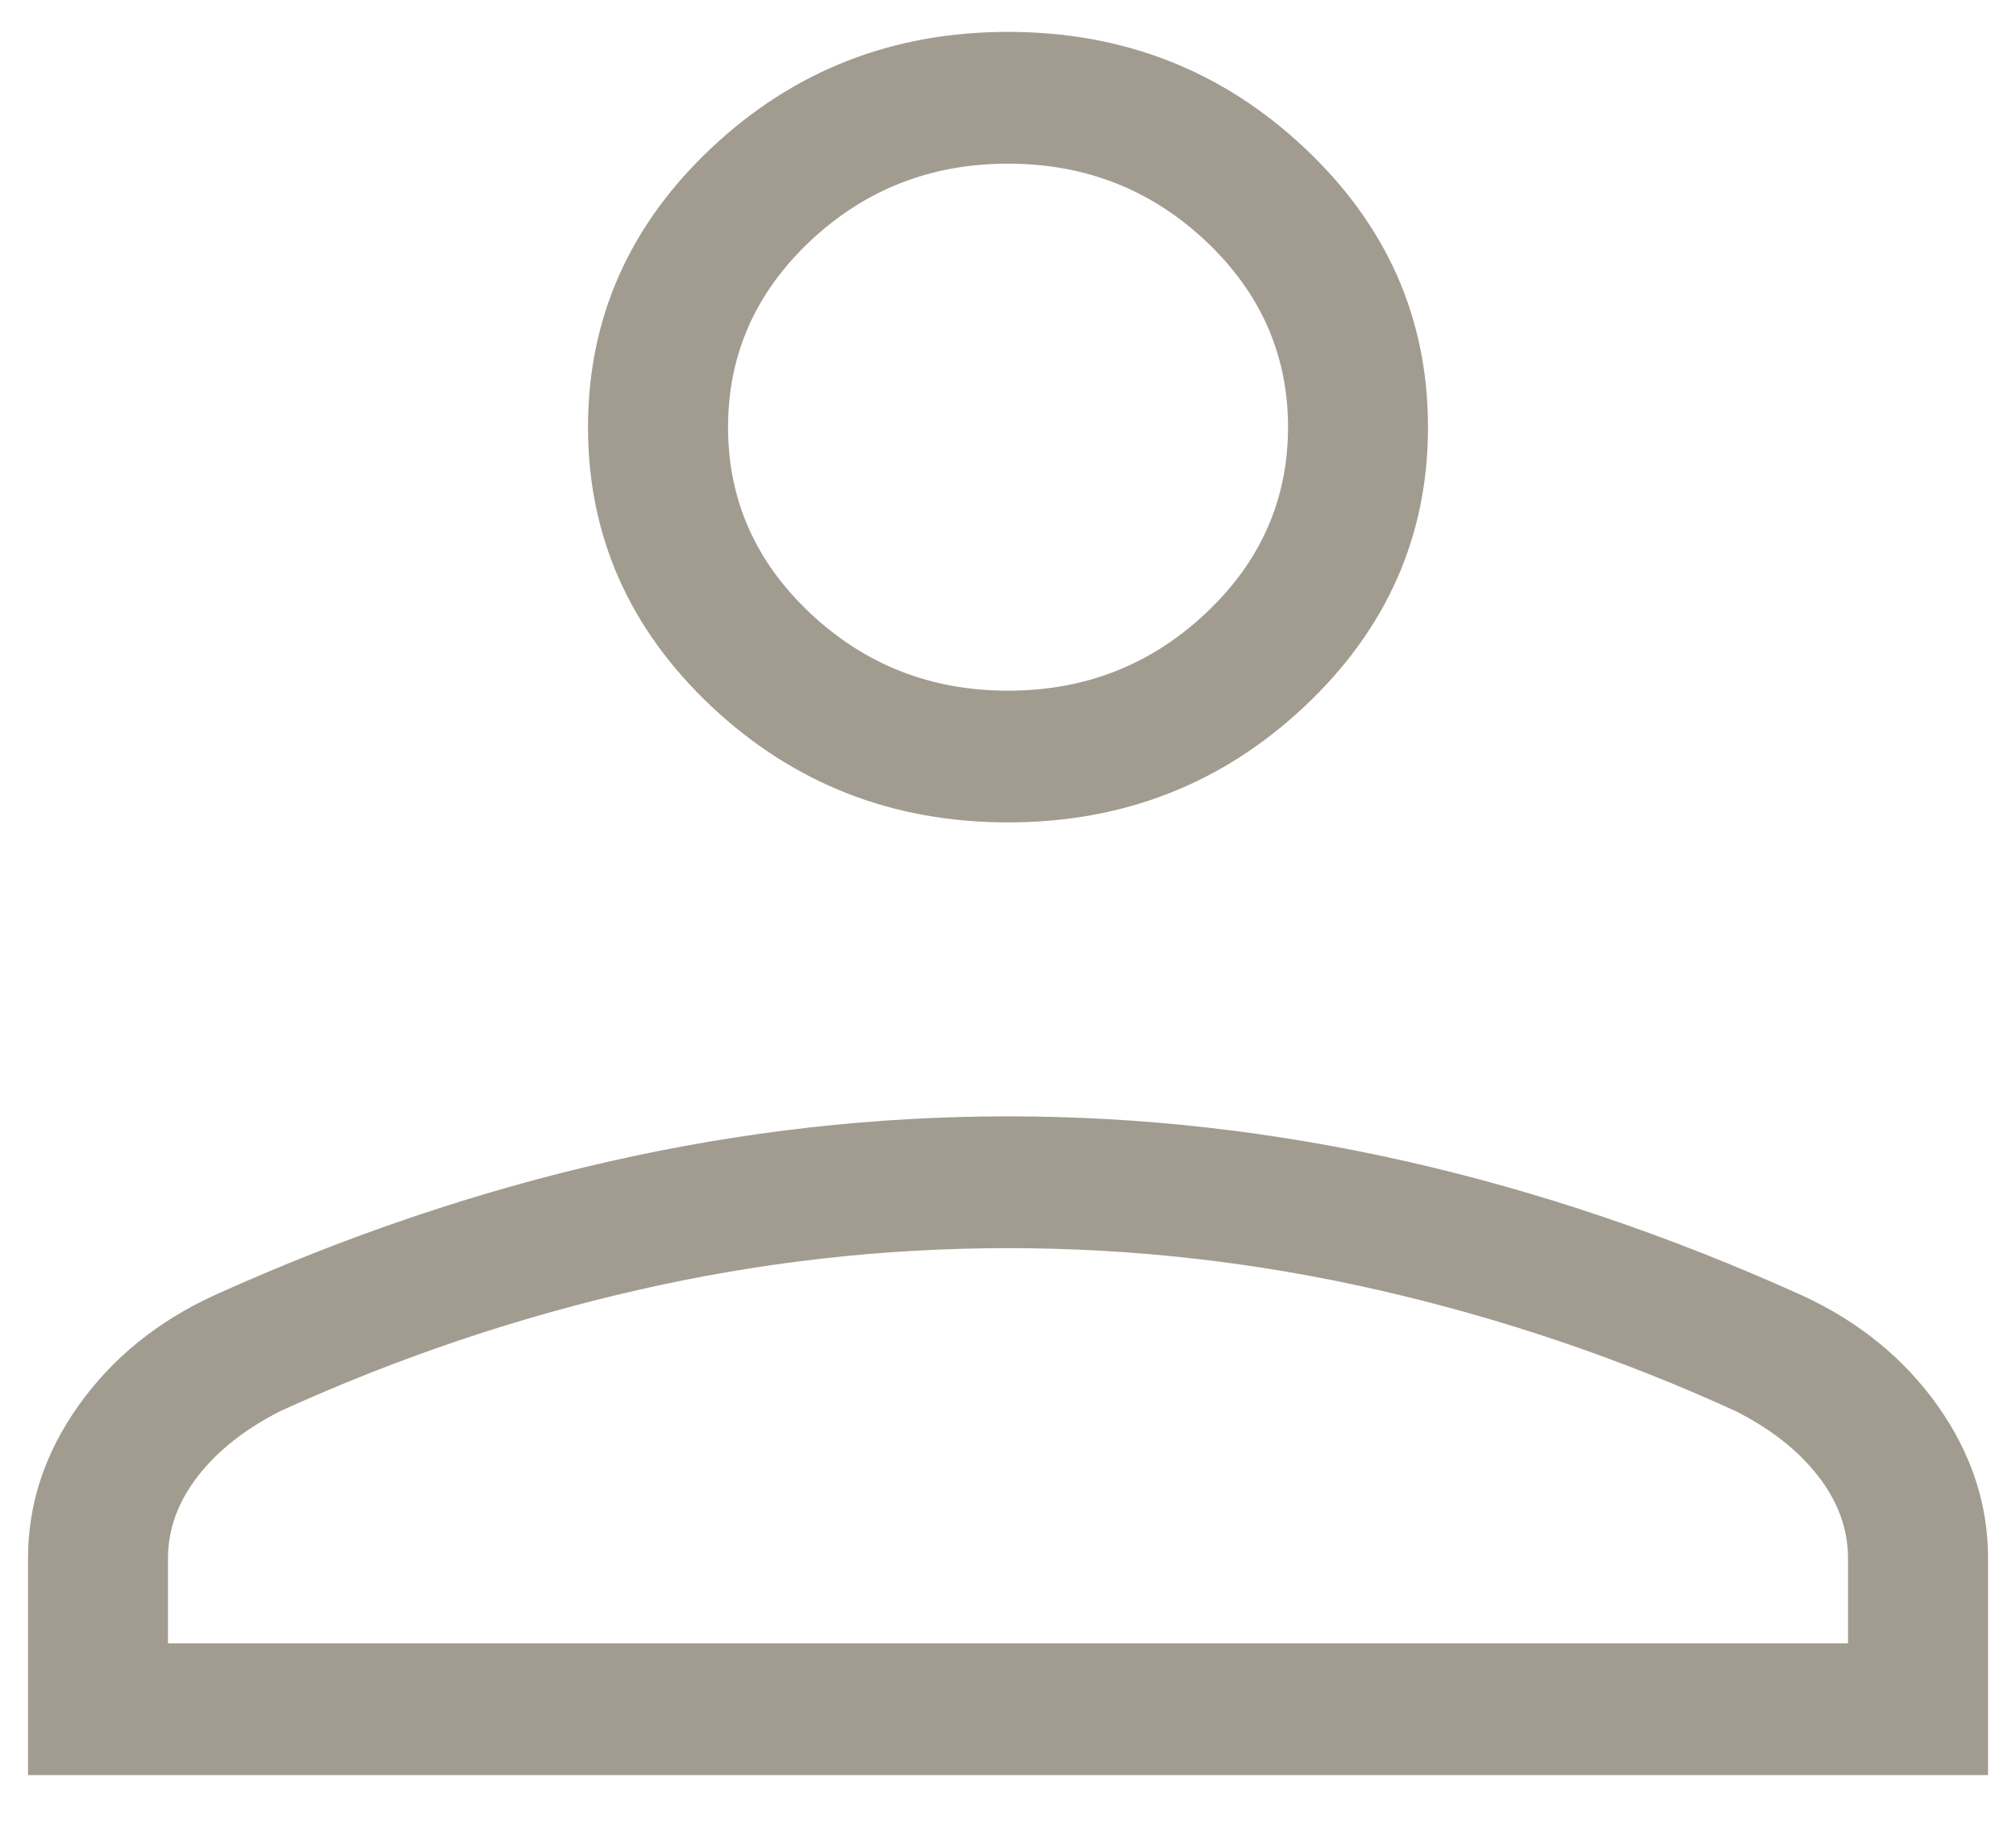 <svg width="21" height="19" viewBox="0 0 21 19" fill="none" xmlns="http://www.w3.org/2000/svg">
<path id="person" d="M10.5 8.567C9.297 8.567 8.267 8.164 7.41 7.358C6.554 6.551 6.125 5.582 6.125 4.45C6.125 3.317 6.554 2.348 7.41 1.542C8.267 0.735 9.297 0.332 10.5 0.332C11.704 0.332 12.733 0.735 13.59 1.542C14.447 2.348 14.875 3.317 14.875 4.45C14.875 5.582 14.447 6.551 13.59 7.358C12.733 8.164 11.704 8.567 10.5 8.567ZM0.292 18.492V16.233C0.292 15.666 0.467 15.136 0.818 14.642C1.168 14.149 1.64 13.765 2.233 13.493C3.609 12.871 4.986 12.406 6.364 12.095C7.742 11.784 9.121 11.629 10.5 11.629C11.88 11.629 13.259 11.784 14.637 12.095C16.015 12.406 17.392 12.871 18.768 13.493C19.361 13.765 19.832 14.149 20.183 14.642C20.533 15.136 20.709 15.666 20.709 16.233V18.492H0.292ZM1.75 17.119H19.25V16.233C19.25 15.928 19.146 15.642 18.938 15.375C18.729 15.107 18.441 14.881 18.072 14.696C16.872 14.149 15.634 13.73 14.36 13.439C13.085 13.147 11.798 13.002 10.5 13.002C9.202 13.002 7.916 13.147 6.641 13.439C5.366 13.73 4.129 14.149 2.928 14.696C2.56 14.881 2.272 15.107 2.063 15.375C1.855 15.642 1.75 15.928 1.75 16.233V17.119ZM10.5 7.195C11.302 7.195 11.989 6.926 12.56 6.388C13.131 5.851 13.417 5.205 13.417 4.45C13.417 3.695 13.131 3.049 12.56 2.511C11.989 1.973 11.302 1.705 10.5 1.705C9.698 1.705 9.012 1.973 8.44 2.511C7.869 3.049 7.584 3.695 7.584 4.45C7.584 5.205 7.869 5.851 8.44 6.388C9.012 6.926 9.698 7.195 10.5 7.195Z" fill="#A29C90"/>
</svg>
